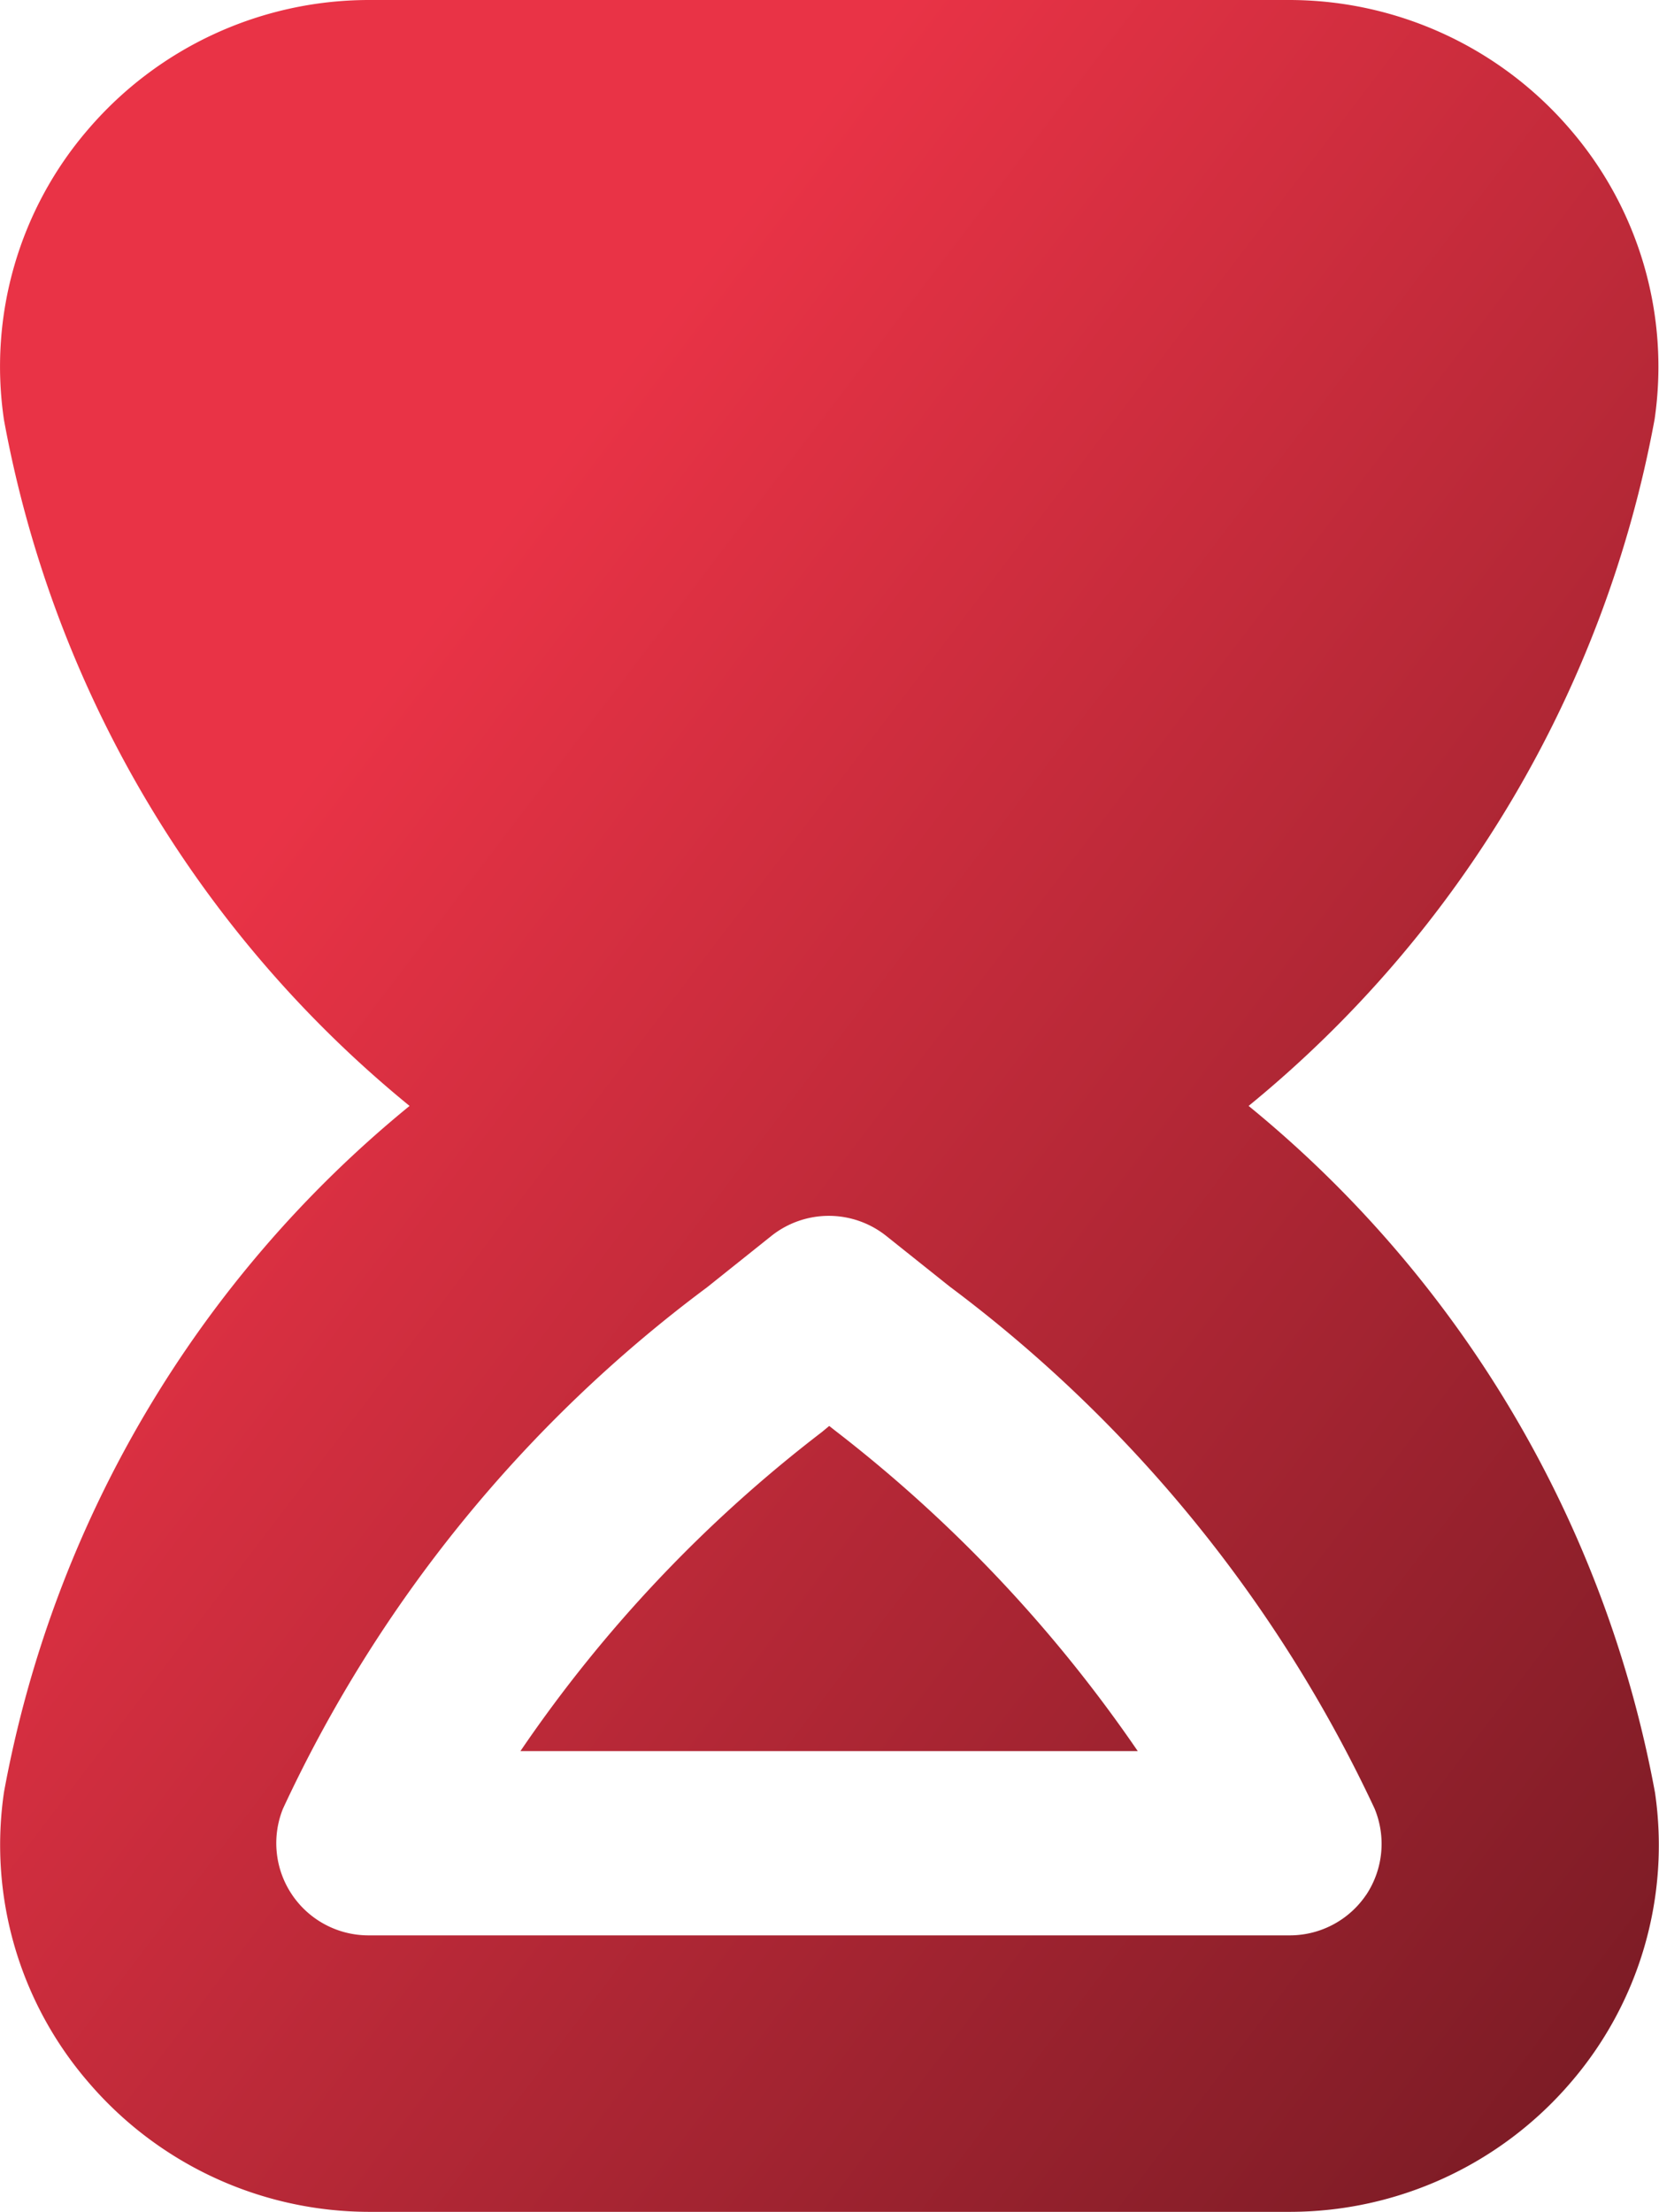 <svg xmlns="http://www.w3.org/2000/svg" xmlns:xlink="http://www.w3.org/1999/xlink" width="12.002" height="16" viewBox="0 0 12.002 16">
  <defs>
    <linearGradient id="linear-gradient" x1="0.264" y1="0.271" x2="1" y2="1" gradientUnits="objectBoundingBox">
      <stop offset="0" stop-color="#e93346"/>
      <stop offset="1" stop-color="#751a23"/>
    </linearGradient>
  </defs>
  <path id="hourglass-end_Red" d="M12.034,8a8.371,8.371,0,0,0,2.937-4.966,2.629,2.629,0,0,0-.612-2.1A2.678,2.678,0,0,0,12.334,0H5.67A2.676,2.676,0,0,0,3.641.933,2.627,2.627,0,0,0,3.03,3.039,8.348,8.348,0,0,0,5.964,8,8.348,8.348,0,0,0,3.03,12.963a2.627,2.627,0,0,0,.611,2.1A2.676,2.676,0,0,0,5.67,16h6.663a2.678,2.678,0,0,0,2.029-.933,2.629,2.629,0,0,0,.612-2.1A8.371,8.371,0,0,0,12.034,8Zm.851,5.706a.667.667,0,0,1-.552.294H5.667a.667.667,0,0,1-.619-.916A9.9,9.9,0,0,1,8.115,9.313l.467-.373a.667.667,0,0,1,.83,0l.46.367a10.009,10.009,0,0,1,3.073,3.775.667.667,0,0,1-.059.623Zm-1.653-1.039H6.766a9.975,9.975,0,0,1,2.181-2.308L9,10.315l.047.037a10.2,10.2,0,0,1,2.185,2.315Z" transform="translate(-3.001)" fill="url(#linear-gradient)"/>
</svg>
